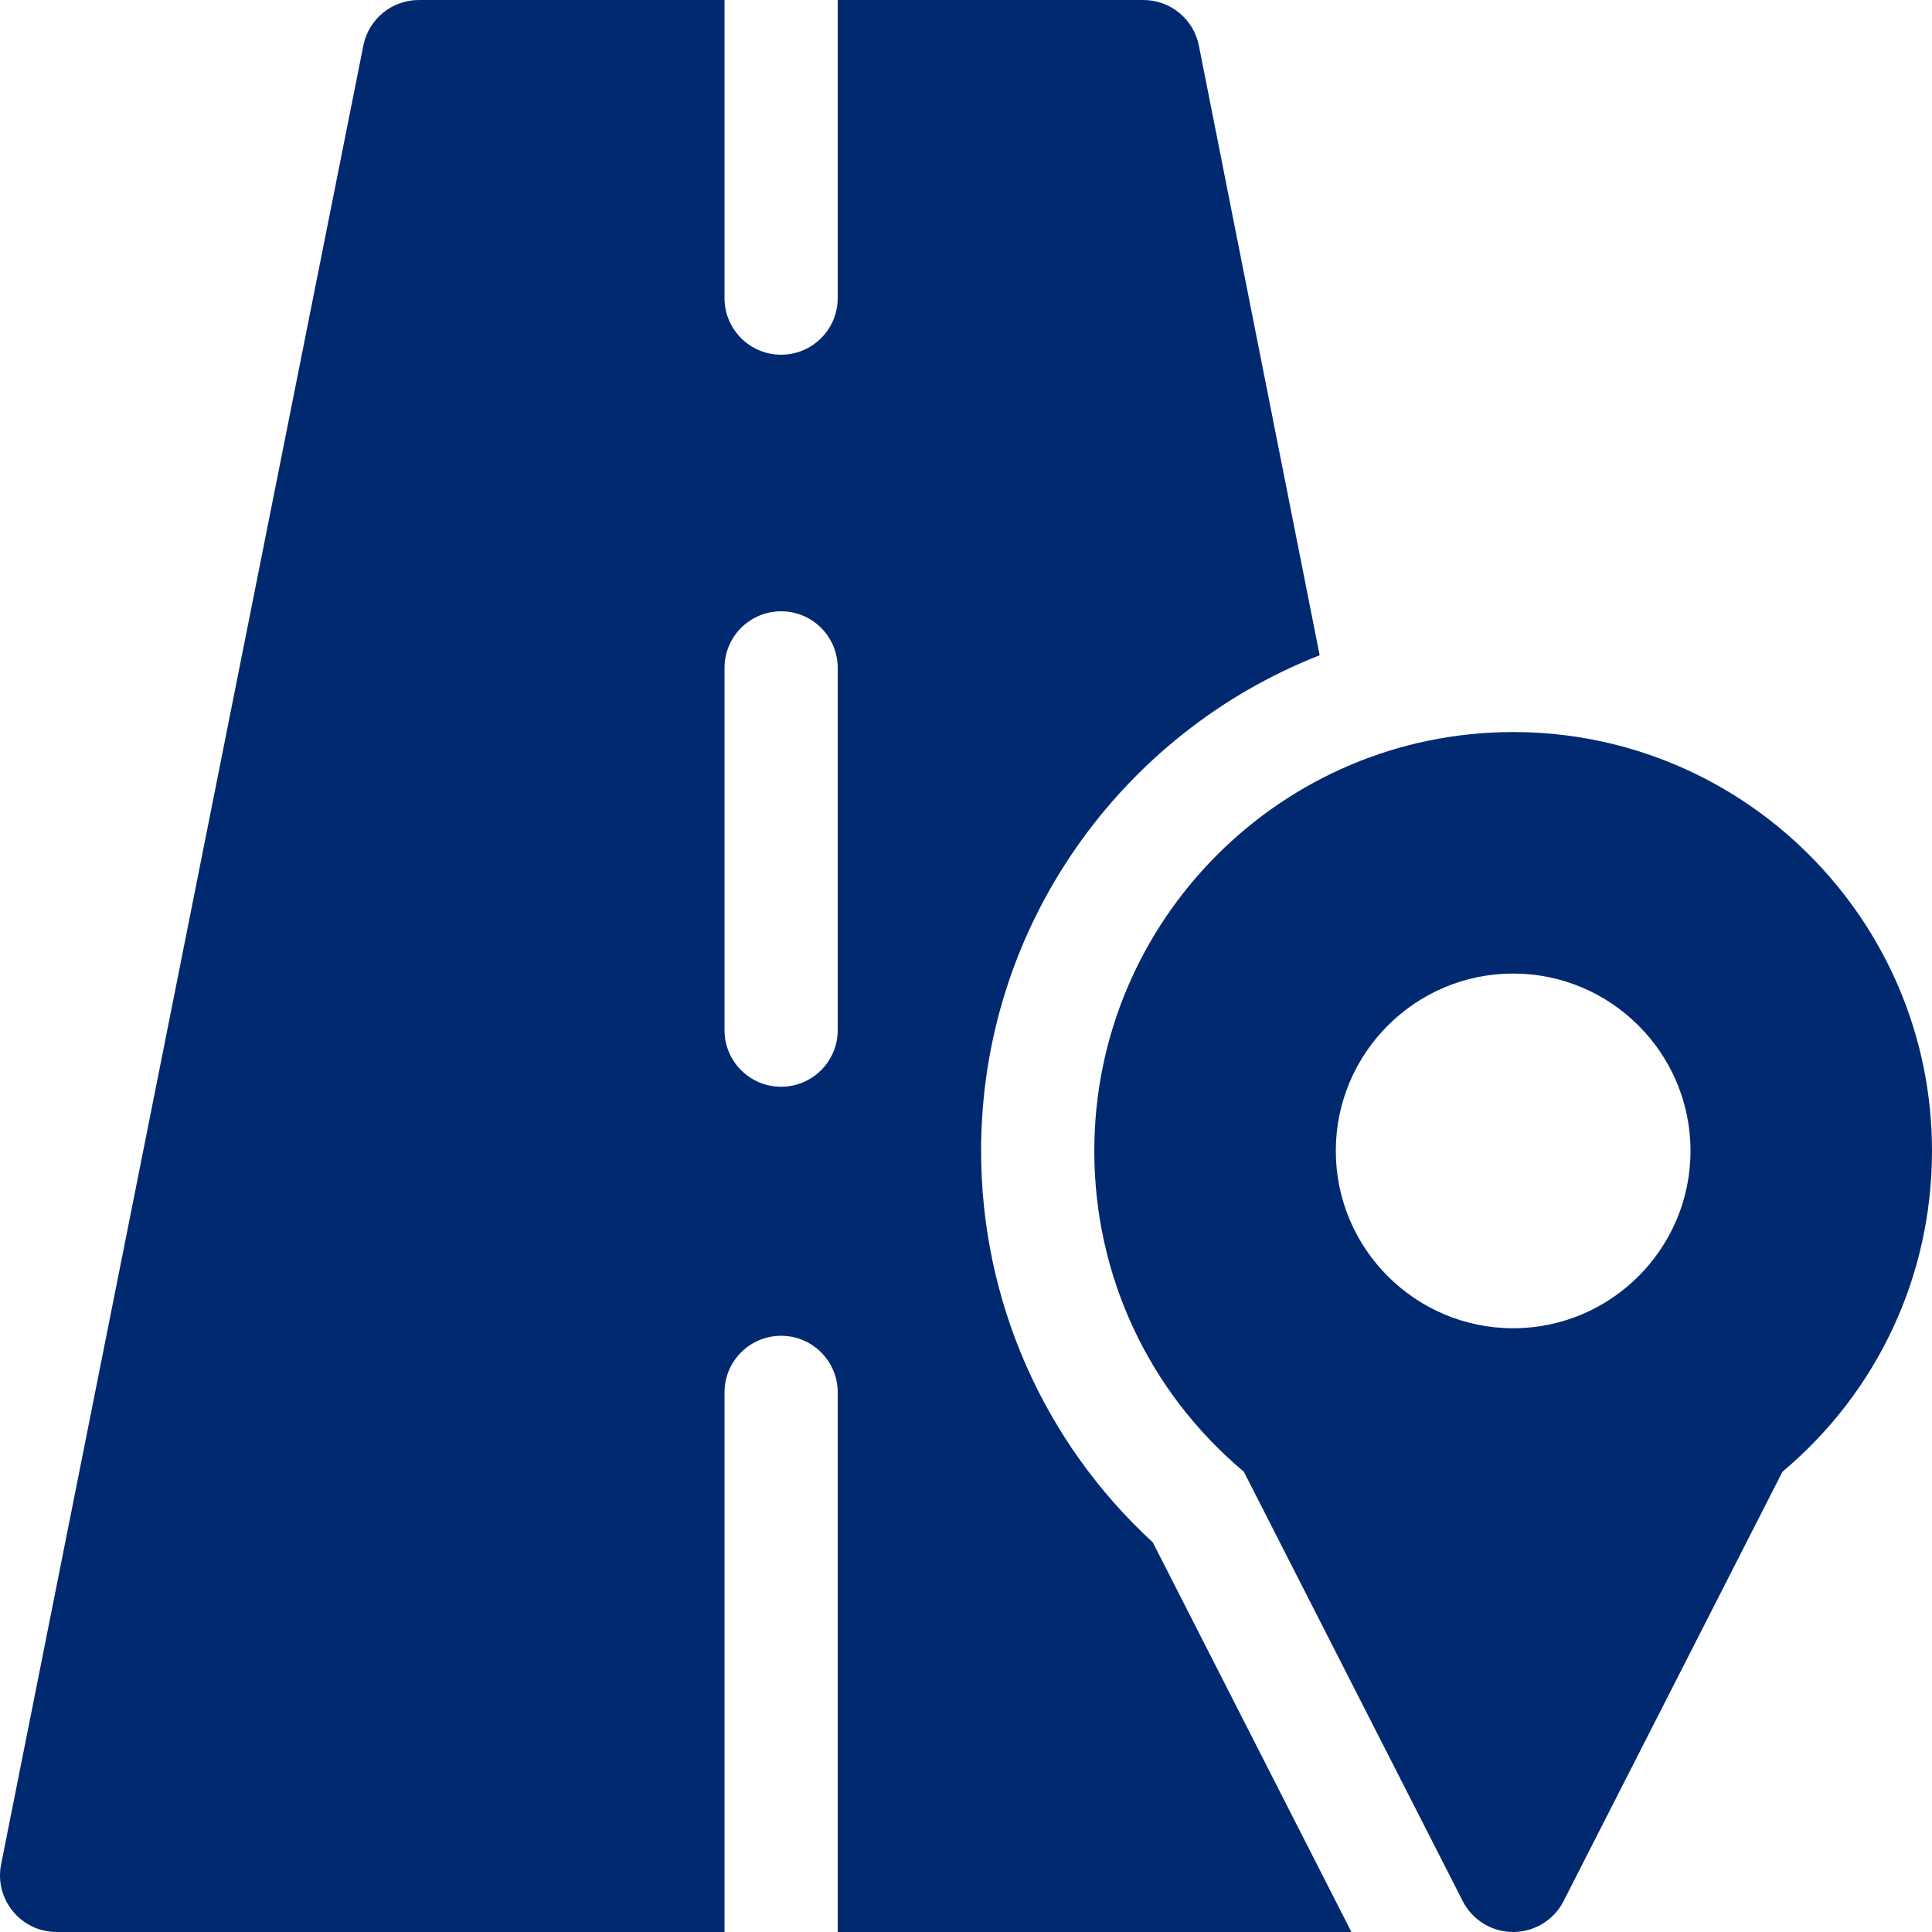 <?xml version="1.0"?>
<svg xmlns="http://www.w3.org/2000/svg" xmlns:xlink="http://www.w3.org/1999/xlink" xmlns:svgjs="http://svgjs.com/svgjs" version="1.1" width="512" height="512" x="0" y="0" viewBox="0 0 512 512" style="enable-background:new 0 0 512 512" xml:space="preserve" class=""><g>
<g xmlns="http://www.w3.org/2000/svg">
	<g>
		<path d="M401.001,194c-61.205,0-110.999,49.793-110.999,110.999c0,33.051,14.399,63.843,39.626,85.014l58.009,113.796    c2.561,5.024,7.724,8.188,13.364,8.188s10.803-3.163,13.364-8.188l58.009-113.796C497.602,368.843,512,338.05,512,304.999    C512,243.795,462.206,194,401.001,194z M401.001,351.999c-25.916,0-47-21.084-47-47s21.084-47,47-47c25.916,0,47,21.084,47,47    S426.917,351.999,401.001,351.999z" fill="#012970" data-original="#000000" style="" class=""/>
	</g>
</g>
<g xmlns="http://www.w3.org/2000/svg">
	<g>
		<path d="M358.138,511.997L305.5,408.739c-28.996-26.663-45.499-64.111-45.499-103.74c0-59.665,37.254-110.789,89.72-131.344    L317.715,12.087c-1.391-7.024-7.553-12.085-14.714-12.085h-80.999v78.999c0,8.284-6.716,15-15,15s-15-6.716-15-15V0.002h-80.999    c-7.155,0-13.313,5.053-14.711,12.07L0.294,494.067c-1.847,9.274,5.258,17.93,14.711,17.93h176.998V368.999    c0-8.284,6.716-15,15-15s15,6.716,15,15v142.999H358.138z M207.002,287.999c-8.284,0-15-6.716-15-15v-95.999    c0-8.284,6.716-15,15-15c8.284,0,15,6.716,15,15V273C222.002,281.284,215.287,287.999,207.002,287.999z" fill="#012970" data-original="#000000" style="" class=""/>
	</g>
</g>
<g xmlns="http://www.w3.org/2000/svg">
</g>
<g xmlns="http://www.w3.org/2000/svg">
</g>
<g xmlns="http://www.w3.org/2000/svg">
</g>
<g xmlns="http://www.w3.org/2000/svg">
</g>
<g xmlns="http://www.w3.org/2000/svg">
</g>
<g xmlns="http://www.w3.org/2000/svg">
</g>
<g xmlns="http://www.w3.org/2000/svg">
</g>
<g xmlns="http://www.w3.org/2000/svg">
</g>
<g xmlns="http://www.w3.org/2000/svg">
</g>
<g xmlns="http://www.w3.org/2000/svg">
</g>
<g xmlns="http://www.w3.org/2000/svg">
</g>
<g xmlns="http://www.w3.org/2000/svg">
</g>
<g xmlns="http://www.w3.org/2000/svg">
</g>
<g xmlns="http://www.w3.org/2000/svg">
</g>
<g xmlns="http://www.w3.org/2000/svg">
</g>
</g></svg>

